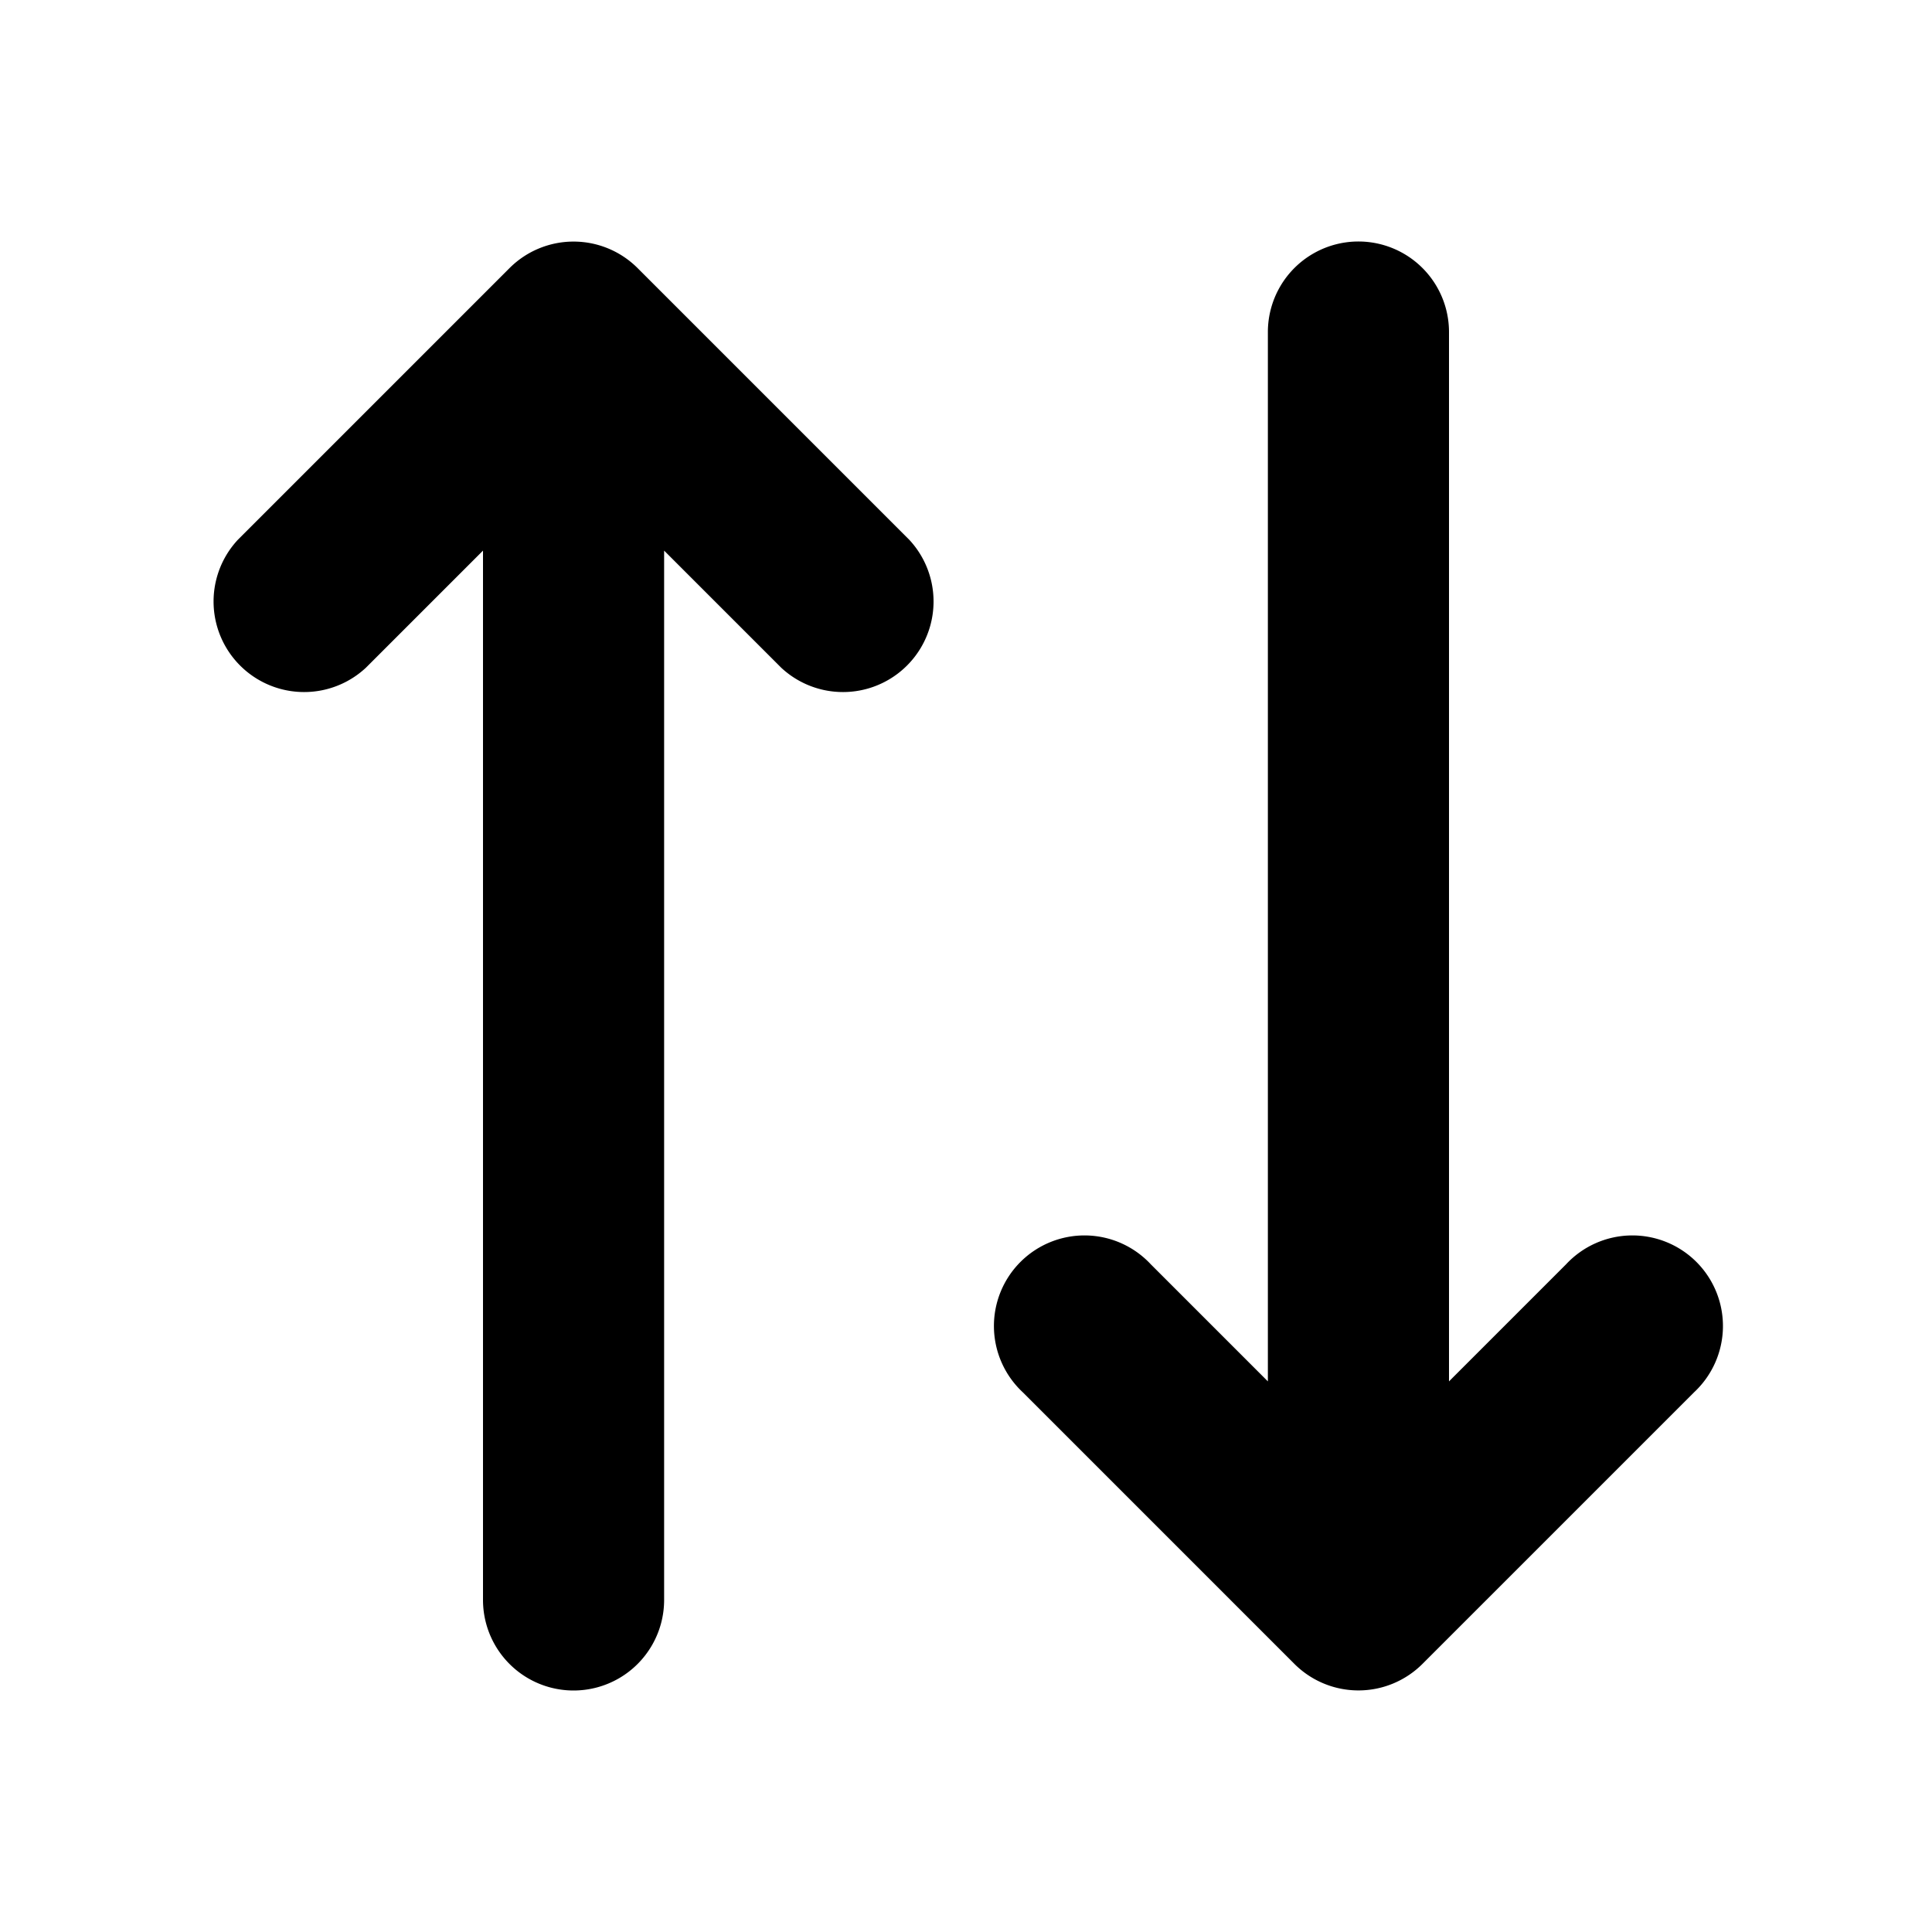 <svg xmlns="http://www.w3.org/2000/svg" width="16" height="16" fill="none" viewBox="0 0 16 16"><path fill="currentColor" fill-rule="evenodd" d="M4.22 2.22a.75.75 0 0 1 1.06 0l2.25 2.25a.75.75 0 0 1-1.06 1.06l-.97-.97v8.69a.75.75 0 0 1-1.5 0V4.56l-.97.97a.75.75 0 0 1-1.06-1.06l2.25-2.25ZM12 11.44l.97-.97a.75.75 0 1 1 1.06 1.06l-2.25 2.25a.75.75 0 0 1-1.06 0l-2.25-2.25a.75.75 0 1 1 1.06-1.06l.97.97V2.75a.75.75 0 0 1 1.5 0v8.69Z" clip-rule="evenodd"/></svg>